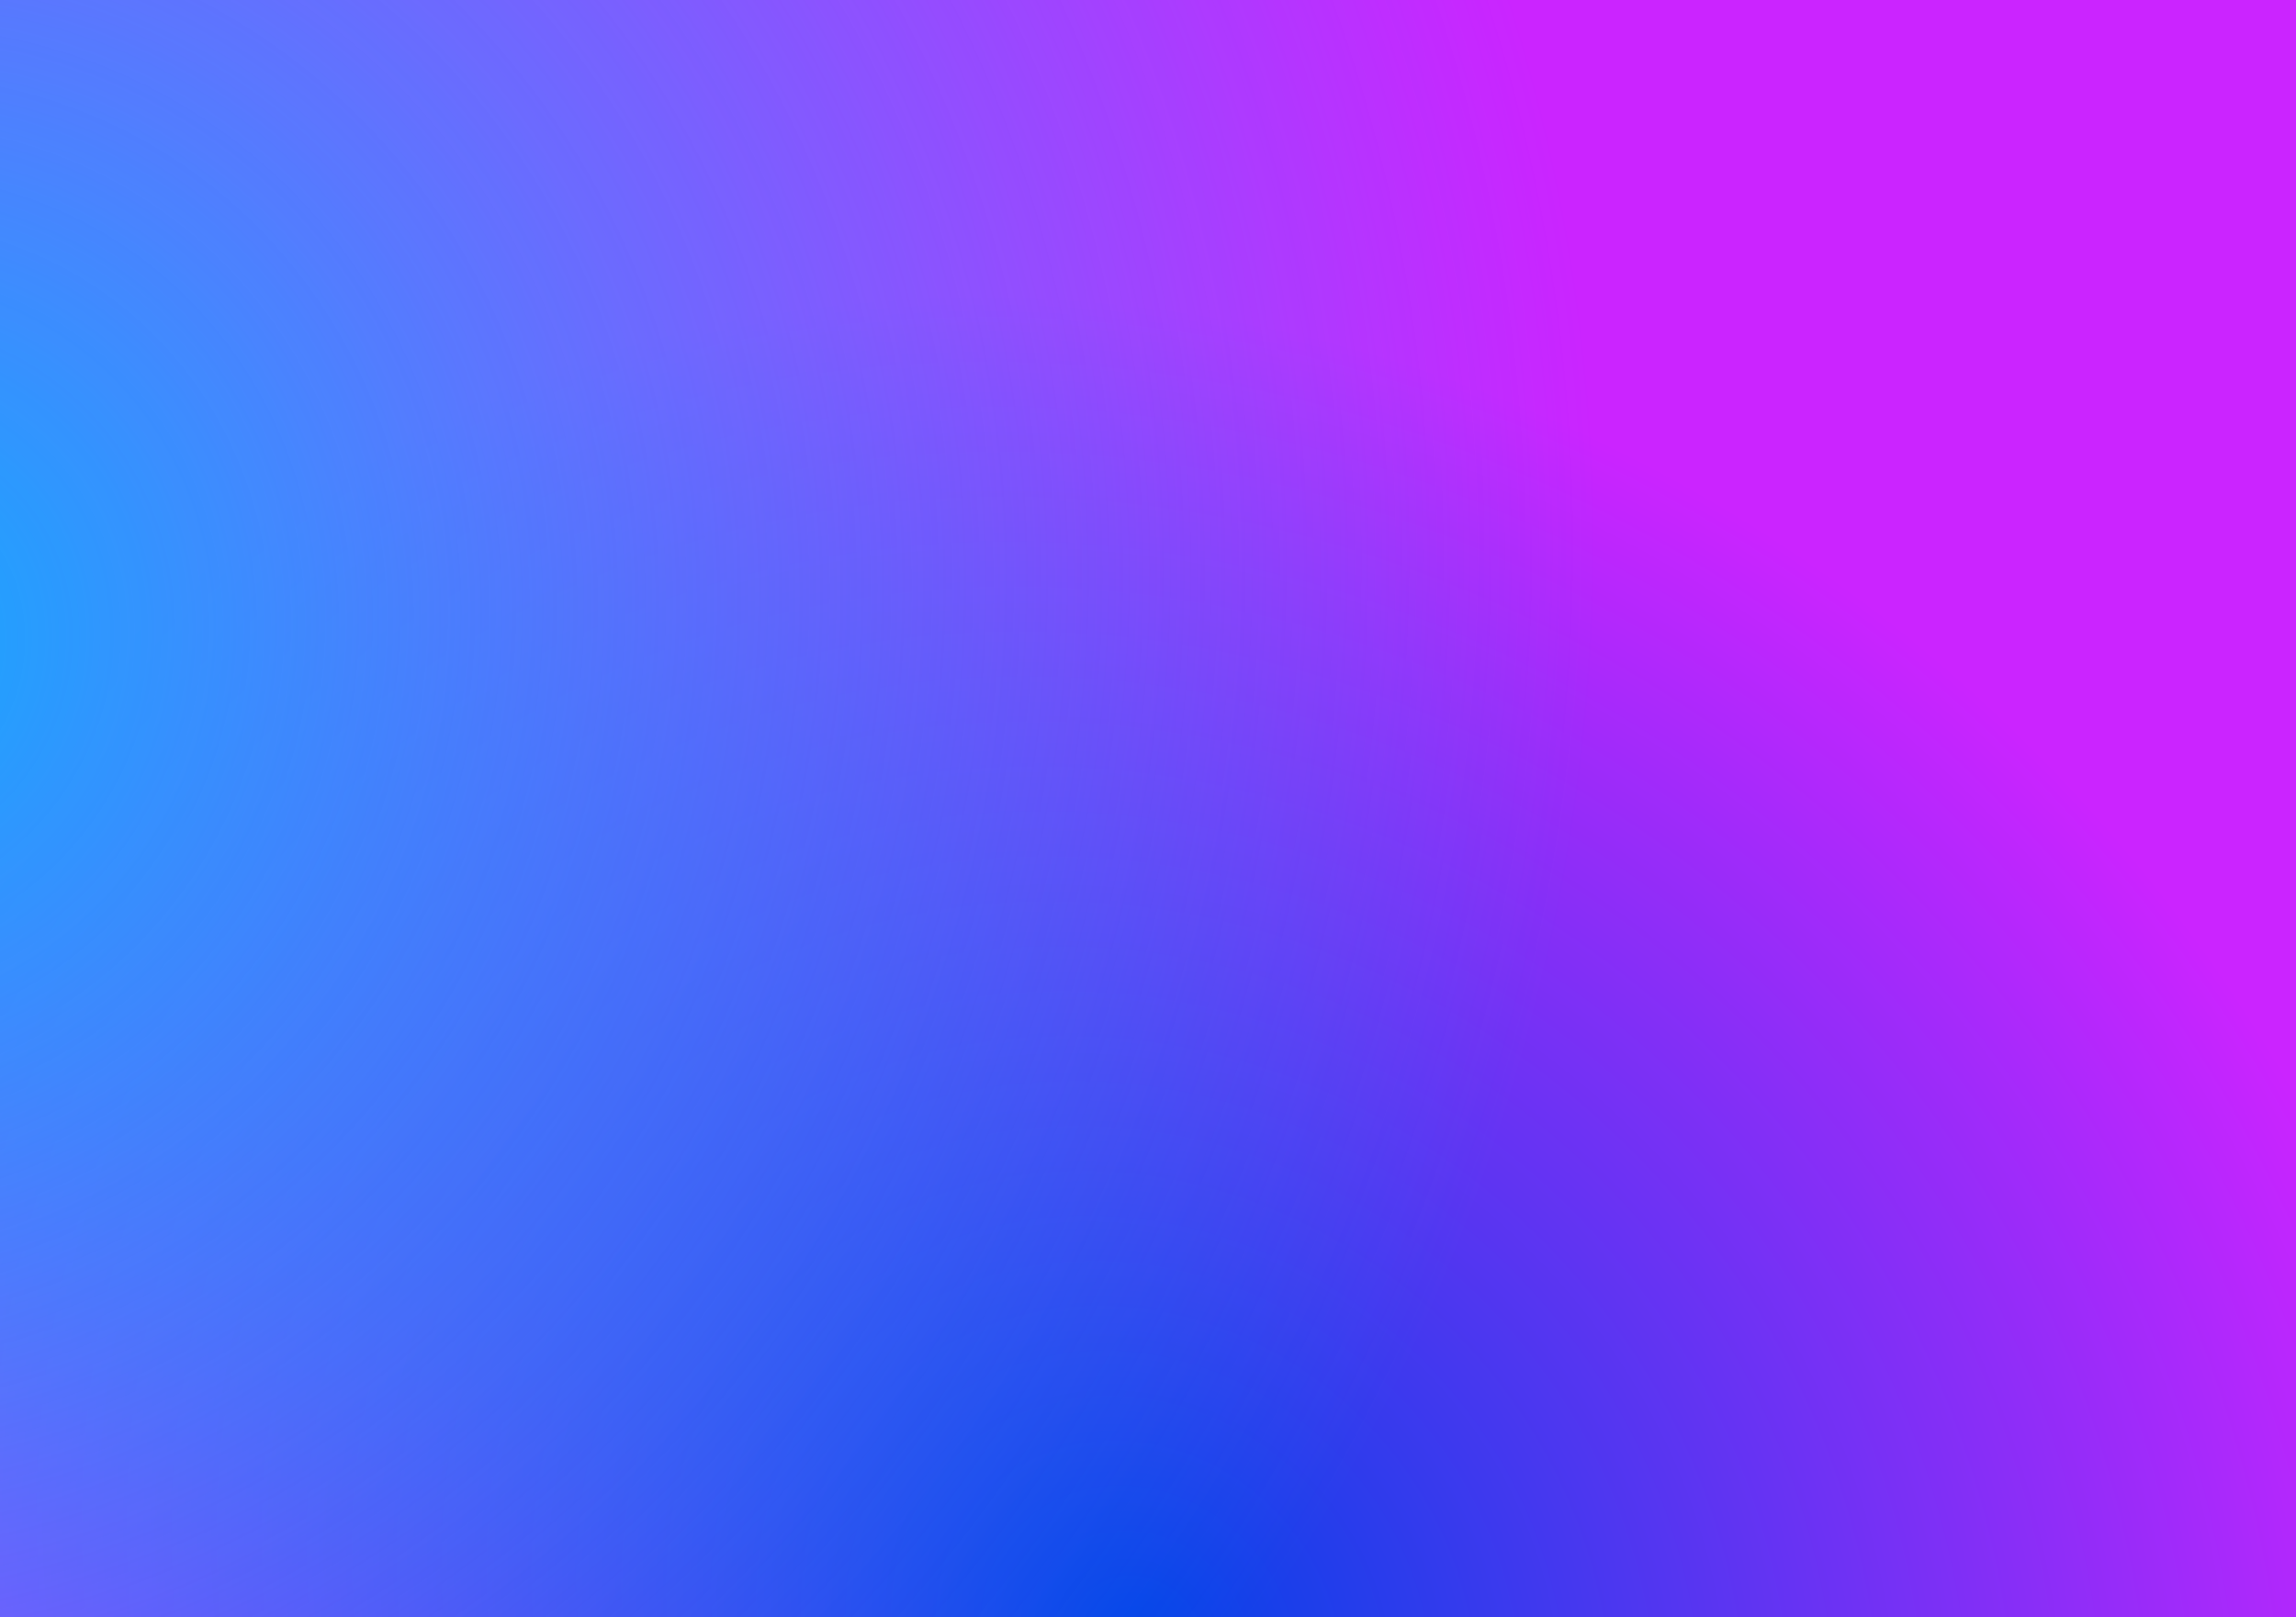<svg width="440" height="310" fill="none" xmlns="http://www.w3.org/2000/svg"><path fill="url(#paint0_radial_379_12871)" d="M0 0h440v310H0z"/><path fill="url(#paint1_radial_379_12871)" d="M0 0h440v310H0z"/><defs><radialGradient id="paint0_radial_379_12871" cx="0" cy="0" r="1" gradientUnits="userSpaceOnUse" gradientTransform="matrix(314 -313.559 361.573 362.082 220 313.559)"><stop stop-color="#0342E7"/><stop offset=".536" stop-color="#CB24FF"/></radialGradient><radialGradient id="paint1_radial_379_12871" cx="0" cy="0" r="1" gradientUnits="userSpaceOnUse" gradientTransform="matrix(266 185.446 -196.862 282.374 -25.5 124.554)"><stop stop-color="#16A9FE"/><stop offset="1" stop-color="#16A9FE" stop-opacity="0"/></radialGradient></defs></svg>